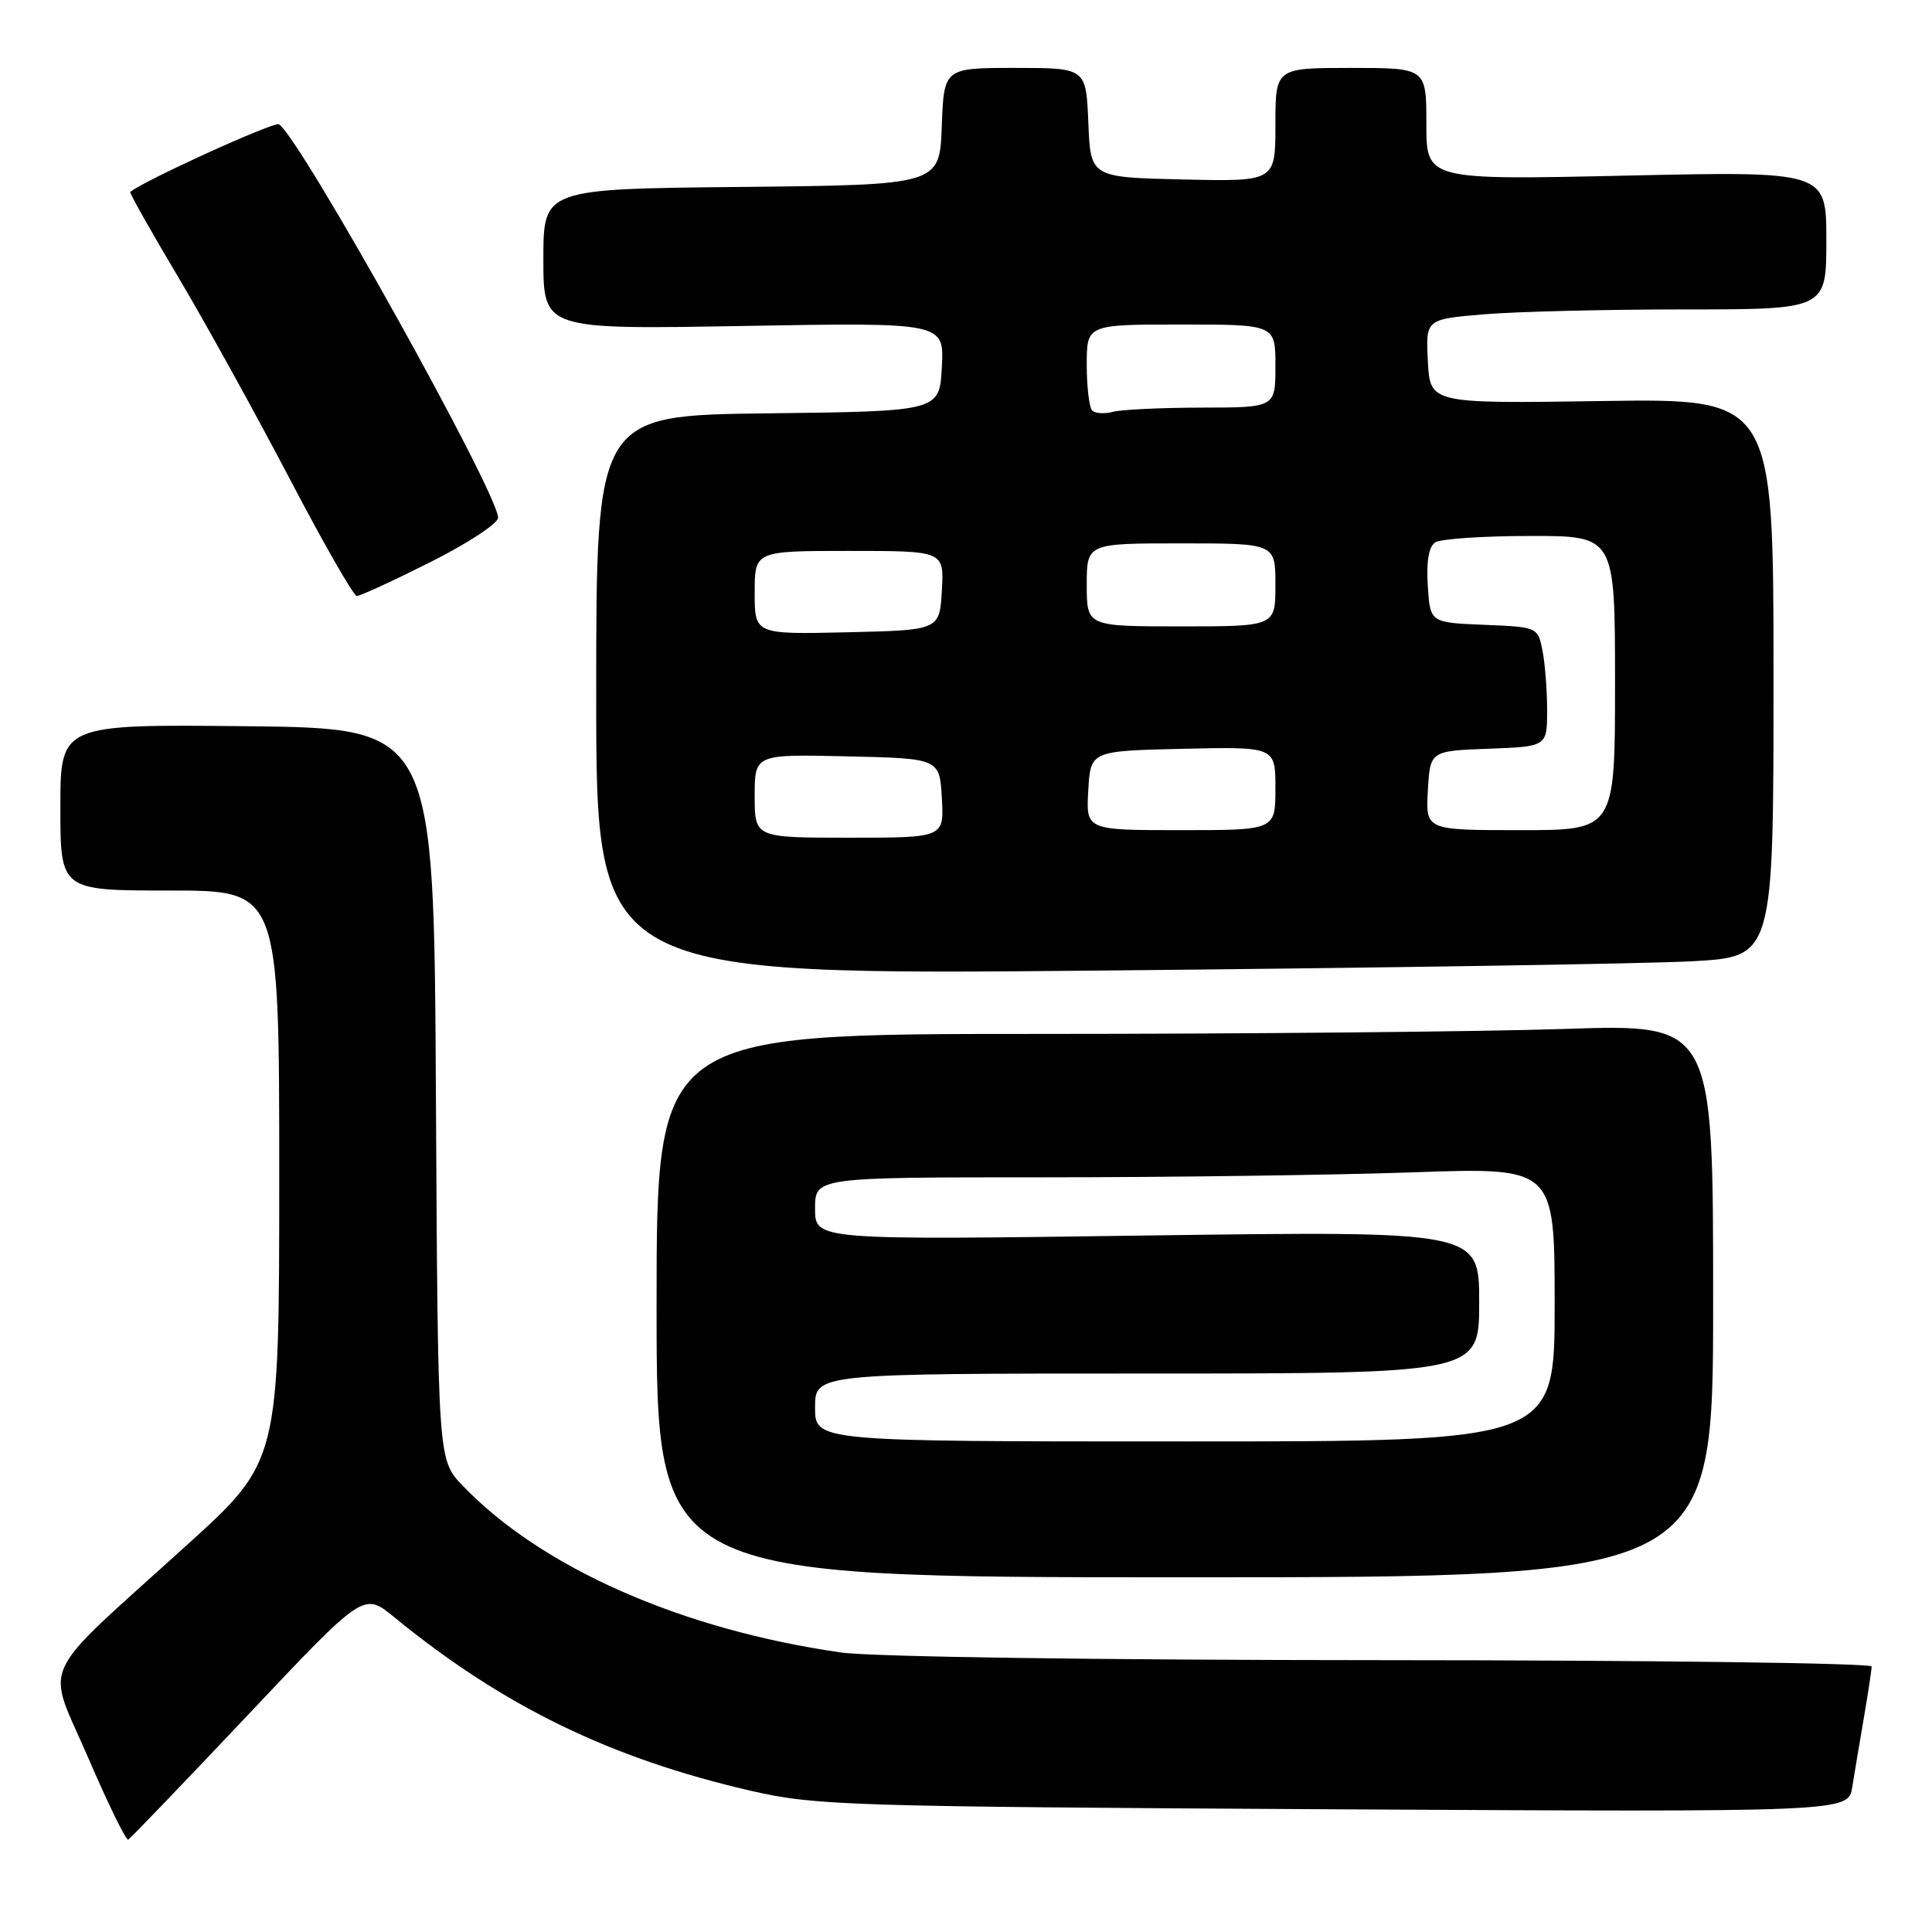 <?xml version="1.0" encoding="UTF-8" standalone="no"?>
<!DOCTYPE svg PUBLIC "-//W3C//DTD SVG 1.1//EN" "http://www.w3.org/Graphics/SVG/1.1/DTD/svg11.dtd" >
<svg xmlns="http://www.w3.org/2000/svg" xmlns:xlink="http://www.w3.org/1999/xlink" version="1.1" viewBox="0 0 256 256">
 <g >
 <path fill="currentColor"
d=" M 32.85 227.24 C 48.19 210.98 48.19 210.98 52.18 214.24 C 66.65 226.08 80.85 232.99 99.50 237.29 C 108.04 239.25 112.02 239.38 176.69 239.74 C 244.89 240.11 244.89 240.11 245.43 236.81 C 245.72 234.99 246.42 230.83 246.98 227.57 C 247.54 224.30 248.00 221.27 248.00 220.82 C 248.00 220.37 218.86 219.99 183.25 219.98 C 145.76 219.97 115.55 219.54 111.50 218.97 C 90.35 215.96 71.71 207.74 61.26 196.81 C 58.02 193.42 58.02 193.42 57.76 144.96 C 57.50 96.50 57.50 96.50 32.75 96.23 C 8.00 95.97 8.00 95.97 8.00 106.98 C 8.00 118.00 8.00 118.00 22.50 118.00 C 37.00 118.00 37.00 118.00 37.00 155.82 C 37.00 193.64 37.00 193.64 24.75 204.74 C 4.66 222.96 6.08 219.90 11.67 232.88 C 14.31 239.00 16.70 243.90 16.99 243.76 C 17.27 243.61 24.41 236.18 32.85 227.24 Z  M 227.00 172.34 C 227.00 135.68 227.00 135.68 207.34 136.34 C 196.53 136.70 165.03 137.00 137.34 137.00 C 87.00 137.00 87.00 137.00 87.00 173.00 C 87.00 209.00 87.00 209.00 157.00 209.00 C 227.00 209.00 227.00 209.00 227.00 172.34 Z  M 224.25 127.37 C 235.00 126.78 235.00 126.78 235.00 89.79 C 235.00 52.80 235.00 52.80 212.25 53.14 C 189.50 53.48 189.50 53.48 189.20 47.89 C 188.91 42.30 188.91 42.30 196.61 41.65 C 200.84 41.29 212.78 41.00 223.15 41.00 C 242.00 41.00 242.00 41.00 242.00 31.85 C 242.00 22.69 242.00 22.69 215.50 23.27 C 189.00 23.85 189.00 23.85 189.00 16.42 C 189.00 9.00 189.00 9.00 179.00 9.00 C 169.00 9.00 169.00 9.00 169.00 16.53 C 169.00 24.06 169.00 24.06 156.75 23.78 C 144.50 23.50 144.50 23.50 144.21 16.25 C 143.91 9.00 143.91 9.00 134.50 9.00 C 125.08 9.00 125.08 9.00 124.79 16.75 C 124.50 24.50 124.50 24.50 98.25 24.77 C 72.00 25.03 72.00 25.03 72.00 34.34 C 72.00 43.66 72.00 43.66 98.55 43.19 C 125.11 42.73 125.11 42.73 124.80 48.62 C 124.50 54.50 124.50 54.50 101.75 54.77 C 79.00 55.04 79.00 55.04 79.00 92.14 C 79.00 129.24 79.00 129.24 146.25 128.60 C 183.24 128.25 218.34 127.70 224.25 127.37 Z  M 57.02 74.49 C 61.96 72.01 66.00 69.36 66.00 68.60 C 66.00 65.33 39.74 18.19 36.96 16.47 C 36.32 16.08 18.93 23.99 17.26 25.44 C 17.13 25.55 19.95 30.56 23.53 36.57 C 27.11 42.58 33.74 54.58 38.27 63.22 C 42.79 71.87 46.85 78.96 47.27 78.97 C 47.69 78.99 52.08 76.97 57.02 74.49 Z  M 108.00 186.50 C 108.00 182.00 108.00 182.00 152.00 182.00 C 196.00 182.00 196.00 182.00 196.00 172.55 C 196.00 163.11 196.00 163.11 152.00 163.71 C 108.00 164.32 108.00 164.32 108.00 160.16 C 108.00 156.00 108.00 156.00 138.25 156.00 C 154.89 156.00 176.94 155.70 187.25 155.34 C 206.00 154.68 206.00 154.68 206.00 172.84 C 206.00 191.00 206.00 191.00 157.00 191.00 C 108.00 191.00 108.00 191.00 108.00 186.50 Z  M 100.00 105.47 C 100.00 99.94 100.00 99.94 112.25 100.22 C 124.50 100.50 124.50 100.50 124.80 105.75 C 125.10 111.00 125.10 111.00 112.55 111.00 C 100.00 111.00 100.00 111.00 100.00 105.47 Z  M 144.20 104.75 C 144.50 99.50 144.50 99.50 156.75 99.22 C 169.00 98.94 169.00 98.94 169.00 104.47 C 169.00 110.00 169.00 110.00 156.45 110.00 C 143.90 110.00 143.90 110.00 144.20 104.75 Z  M 189.20 104.75 C 189.50 99.50 189.50 99.50 197.25 99.21 C 205.00 98.92 205.00 98.92 205.00 94.08 C 205.00 91.42 204.72 87.86 204.38 86.17 C 203.77 83.10 203.72 83.08 196.63 82.79 C 189.50 82.50 189.50 82.50 189.19 77.60 C 188.98 74.35 189.32 72.41 190.19 71.86 C 190.91 71.40 196.56 71.02 202.75 71.02 C 214.00 71.00 214.00 71.00 214.00 90.50 C 214.00 110.00 214.00 110.00 201.45 110.00 C 188.90 110.00 188.90 110.00 189.20 104.75 Z  M 100.00 78.53 C 100.00 73.00 100.00 73.00 112.55 73.00 C 125.10 73.00 125.10 73.00 124.80 78.25 C 124.50 83.50 124.50 83.50 112.25 83.78 C 100.00 84.06 100.00 84.06 100.00 78.53 Z  M 144.00 77.50 C 144.00 72.00 144.00 72.00 156.50 72.00 C 169.00 72.00 169.00 72.00 169.00 77.50 C 169.00 83.00 169.00 83.00 156.50 83.00 C 144.00 83.00 144.00 83.00 144.00 77.50 Z  M 144.72 54.39 C 144.33 53.99 144.00 51.27 144.00 48.33 C 144.00 43.00 144.00 43.00 156.50 43.00 C 169.00 43.00 169.00 43.00 169.00 48.50 C 169.00 54.00 169.00 54.00 159.25 54.01 C 153.89 54.02 148.59 54.27 147.47 54.57 C 146.36 54.87 145.12 54.79 144.72 54.39 Z "/>
</g>
</svg>